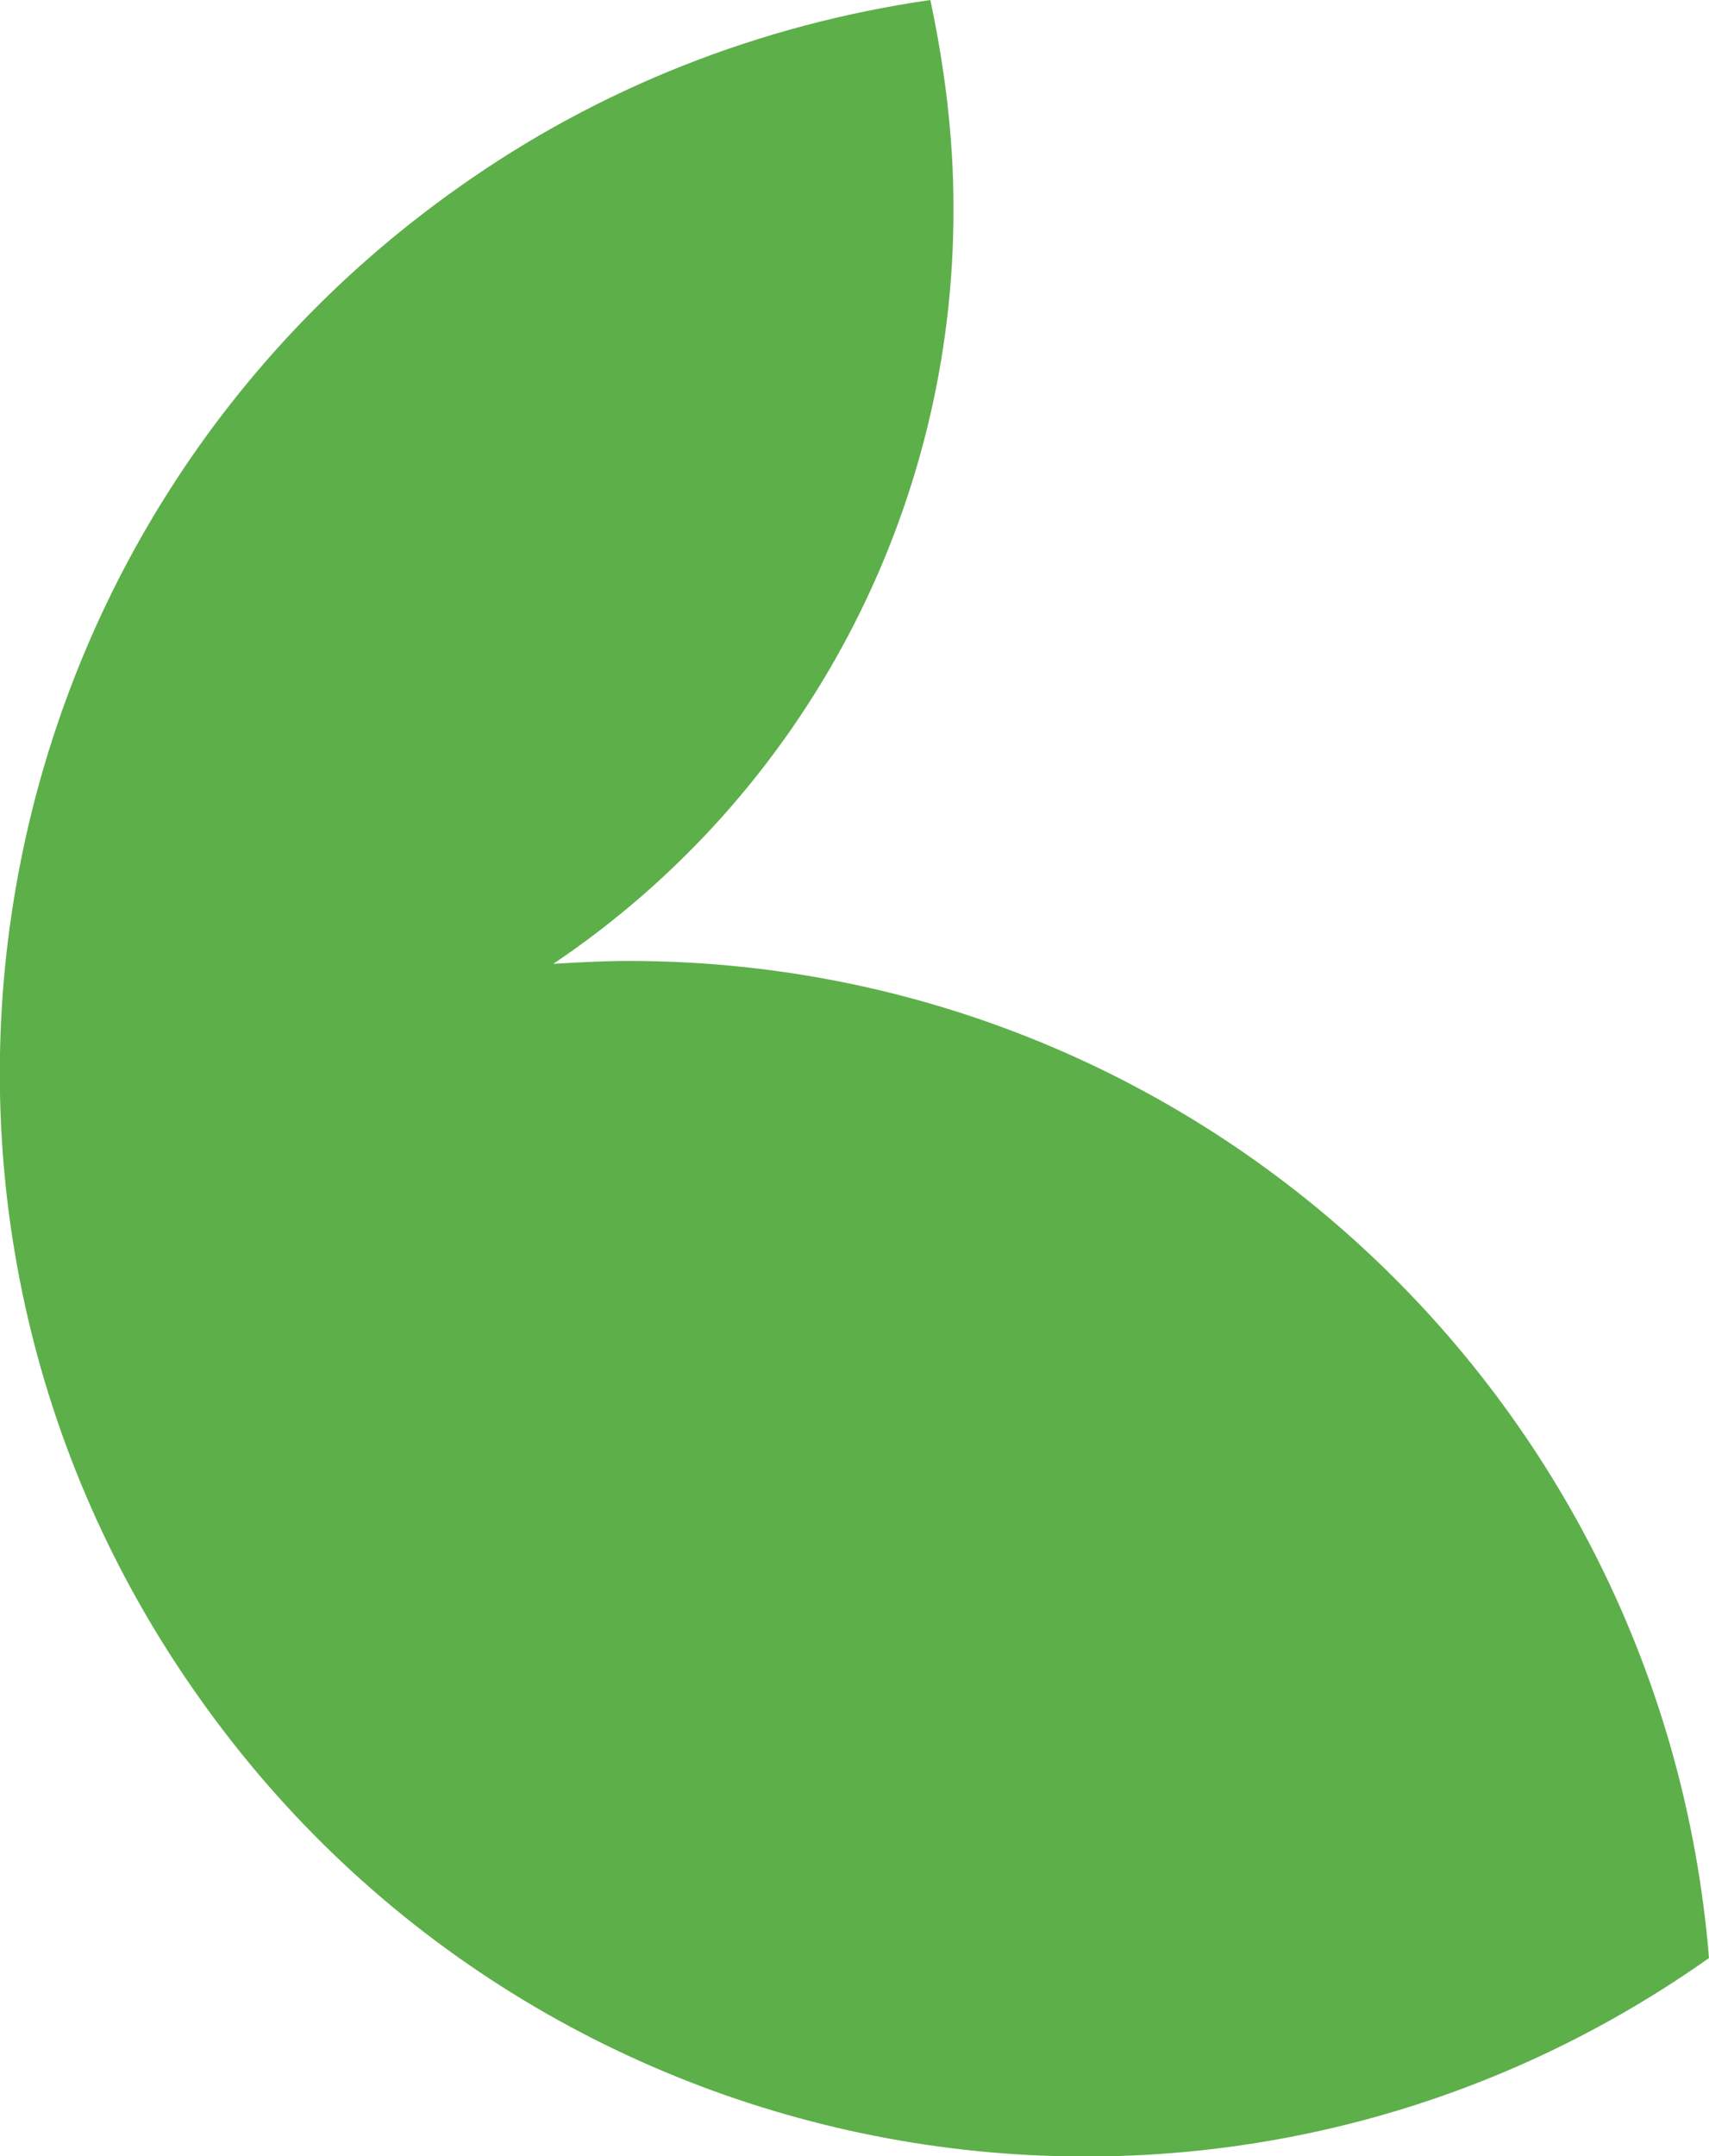 <?xml version="1.0" encoding="utf-8"?>
<!-- Generator: Adobe Illustrator 25.2.0, SVG Export Plug-In . SVG Version: 6.00 Build 0)  -->
<svg version="1.1" id="Layer_1" xmlns="http://www.w3.org/2000/svg" xmlns:xlink="http://www.w3.org/1999/xlink" x="0px" y="0px"
	 viewBox="0 0 118.3 149.2" style="enable-background:new 0 0 118.3 149.2;" xml:space="preserve">
<style type="text/css">
	.st0{fill:#5daf4a;}
</style>
<path class="st0" d="M38.3,66.7c1.7-0.1,3.5-0.2,5.2-0.2c39.1,0,71.6,30,74.8,69c-33.8,23.9-80.6,15.8-104.5-18
	C-10.2,83.7-2.1,36.9,31.7,13C41.4,6.1,52.6,1.7,64.4,0l0,0C65.4,4.7,66,9.5,66,14.3C66.1,35.3,55.7,55,38.3,66.7"/>
</svg>
